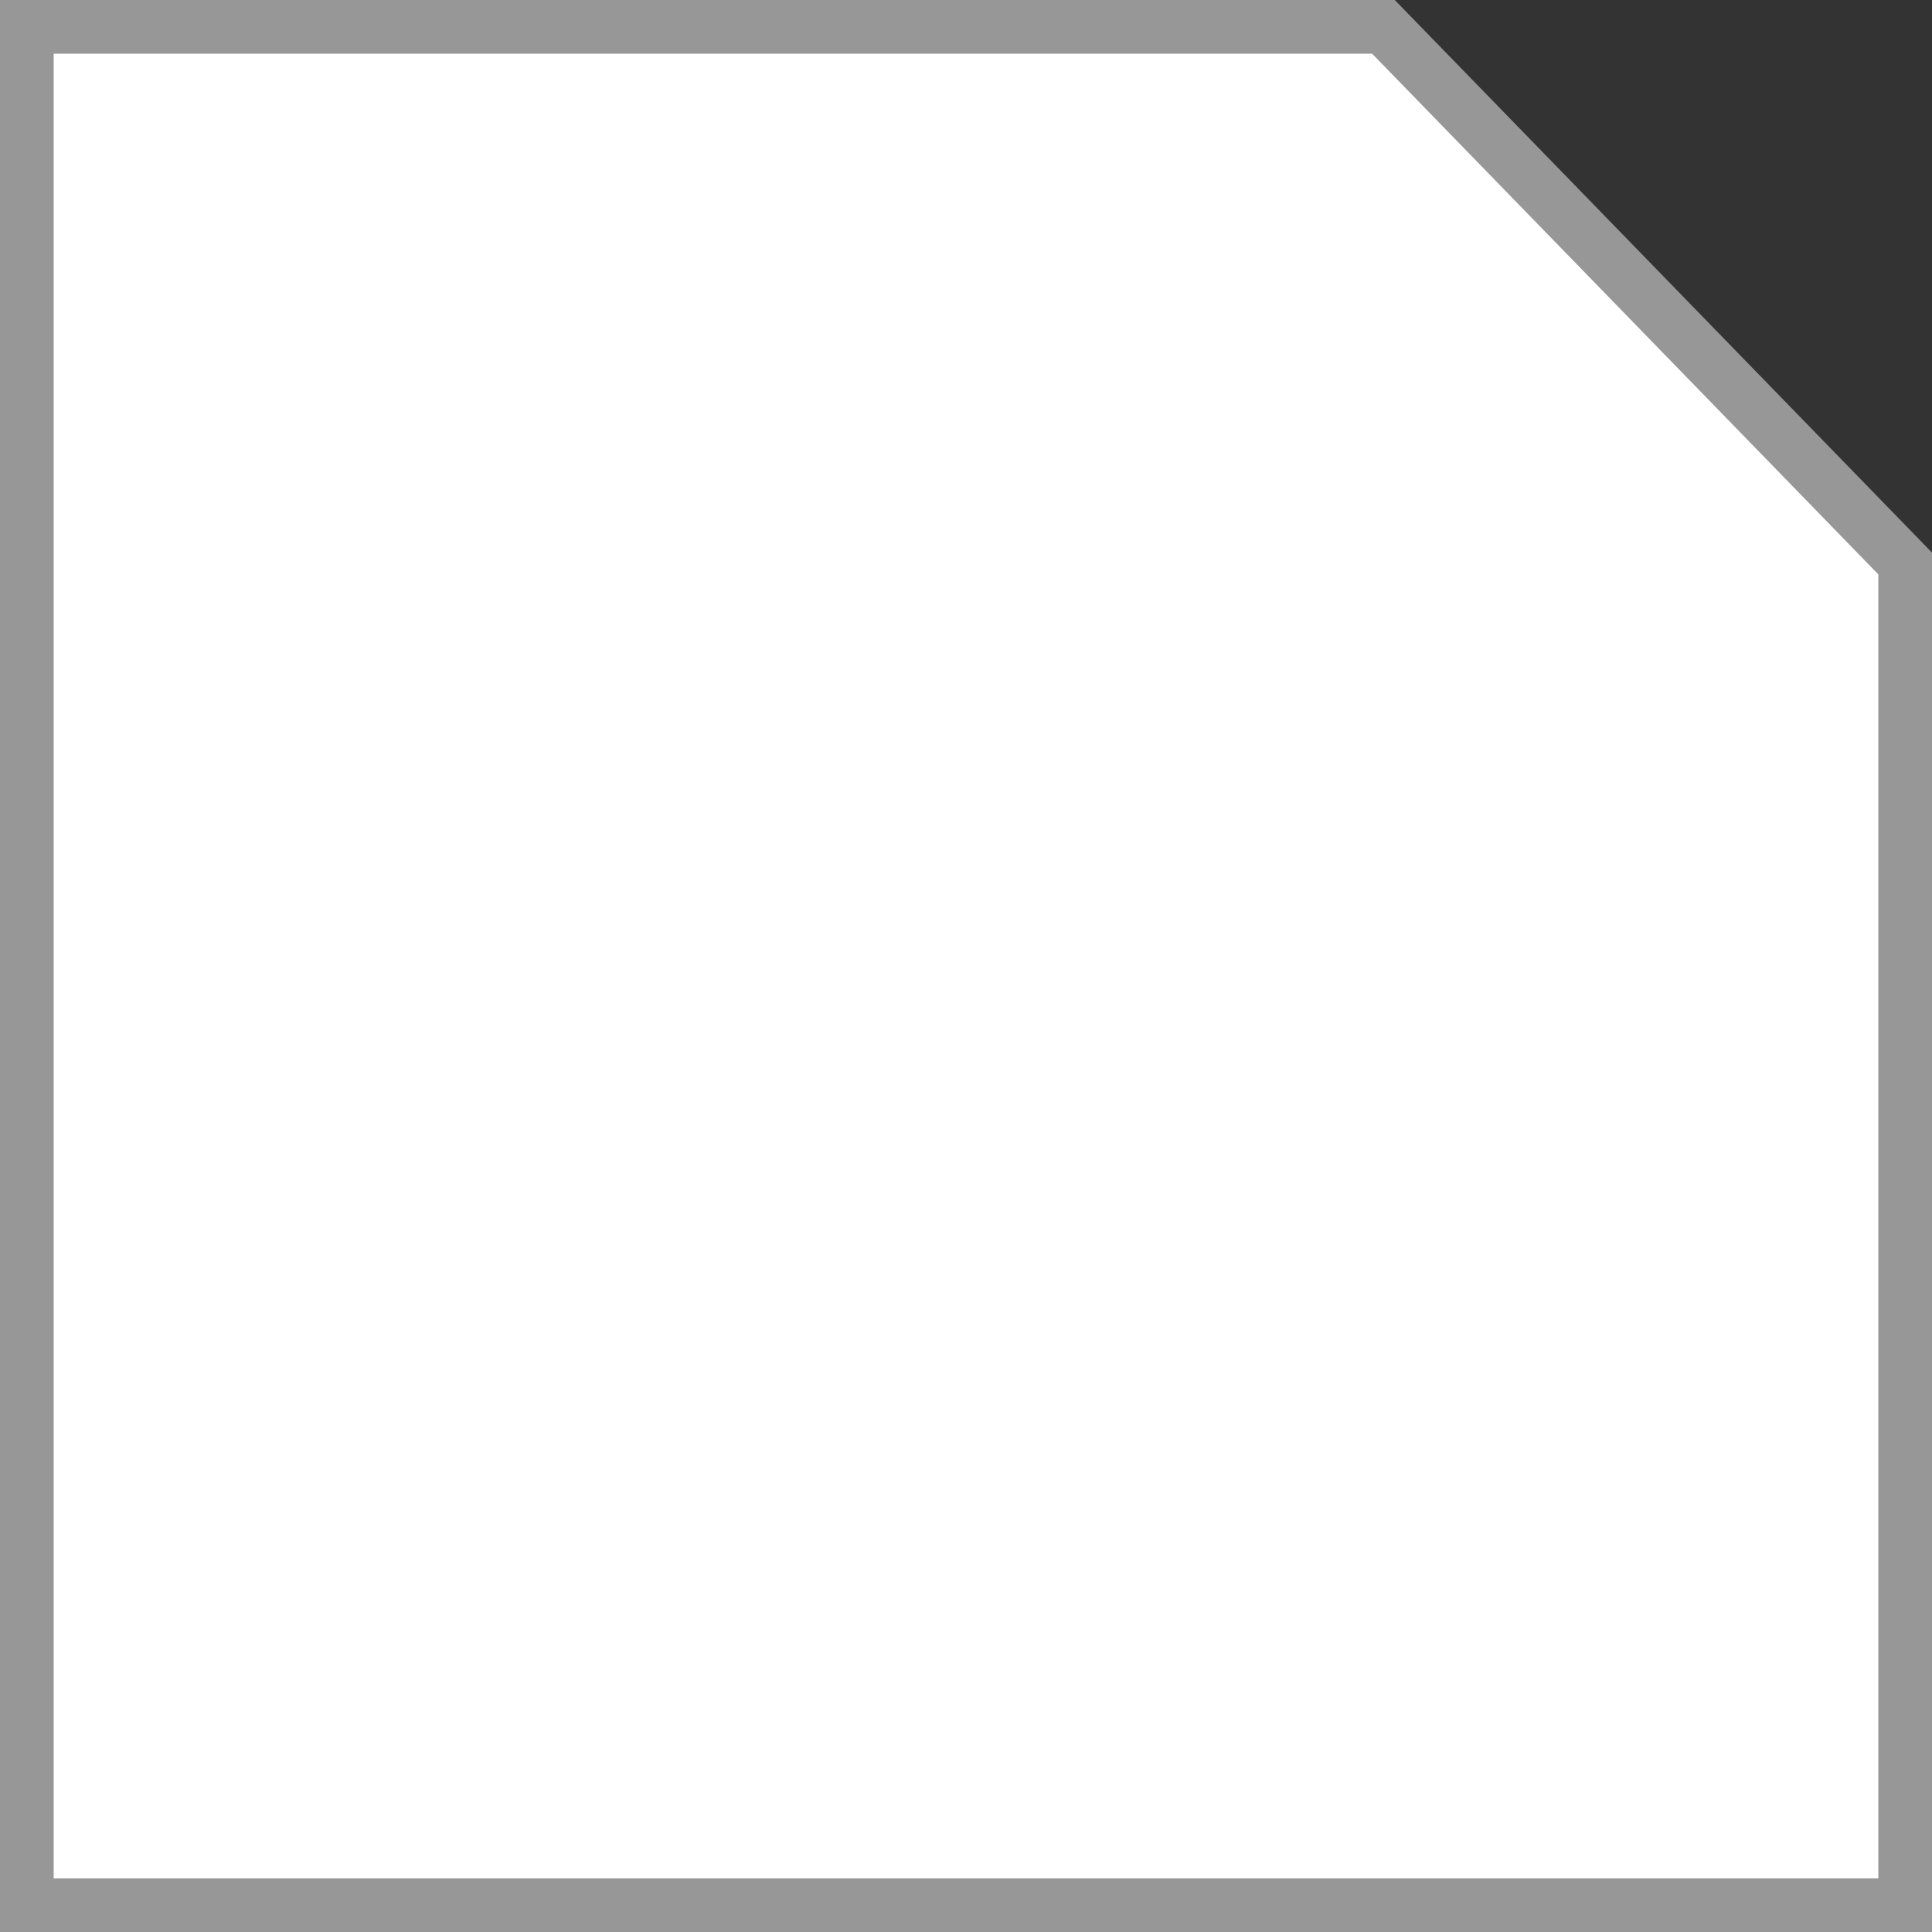 <?xml version="1.0" encoding="UTF-8" standalone="no"?>
<svg width="72px" height="72px" viewBox="0 0 72 72" version="1.1" xmlns="http://www.w3.org/2000/svg" xmlns:xlink="http://www.w3.org/1999/xlink">
    <rect x="0" y="0" width="72" height="72" fill="#333333" stroke="none"/>
    <!-- Generator: Sketch 3.6.1 (26313) - http://www.bohemiancoding.com/sketch -->
    <title>Board Tile Notched Style</title>
    <desc>Created with Sketch.</desc>
    <defs></defs>
    <g id="ipad-landscape-1024x768" stroke="none" stroke-width="1" fill="none" fill-rule="evenodd">
        <g id="Morning-Circle-Board" transform="translate(-758, -343)" stroke="#979797" stroke-width="2" fill="#FFFFFF">
            <g id="Board-Tiles-Areas" transform="translate(675, 173)">
                <g id="Board-Tile-Notched-Style-Copy-5" transform="translate(84, 171)">
                    <path d="M0,0 L50.556,0 L70,20 L70,70 L0,70 L0,0 Z" id="Board-Tile-Notched-Style"></path>
                </g>
            </g>
        </g>
    </g>
</svg>